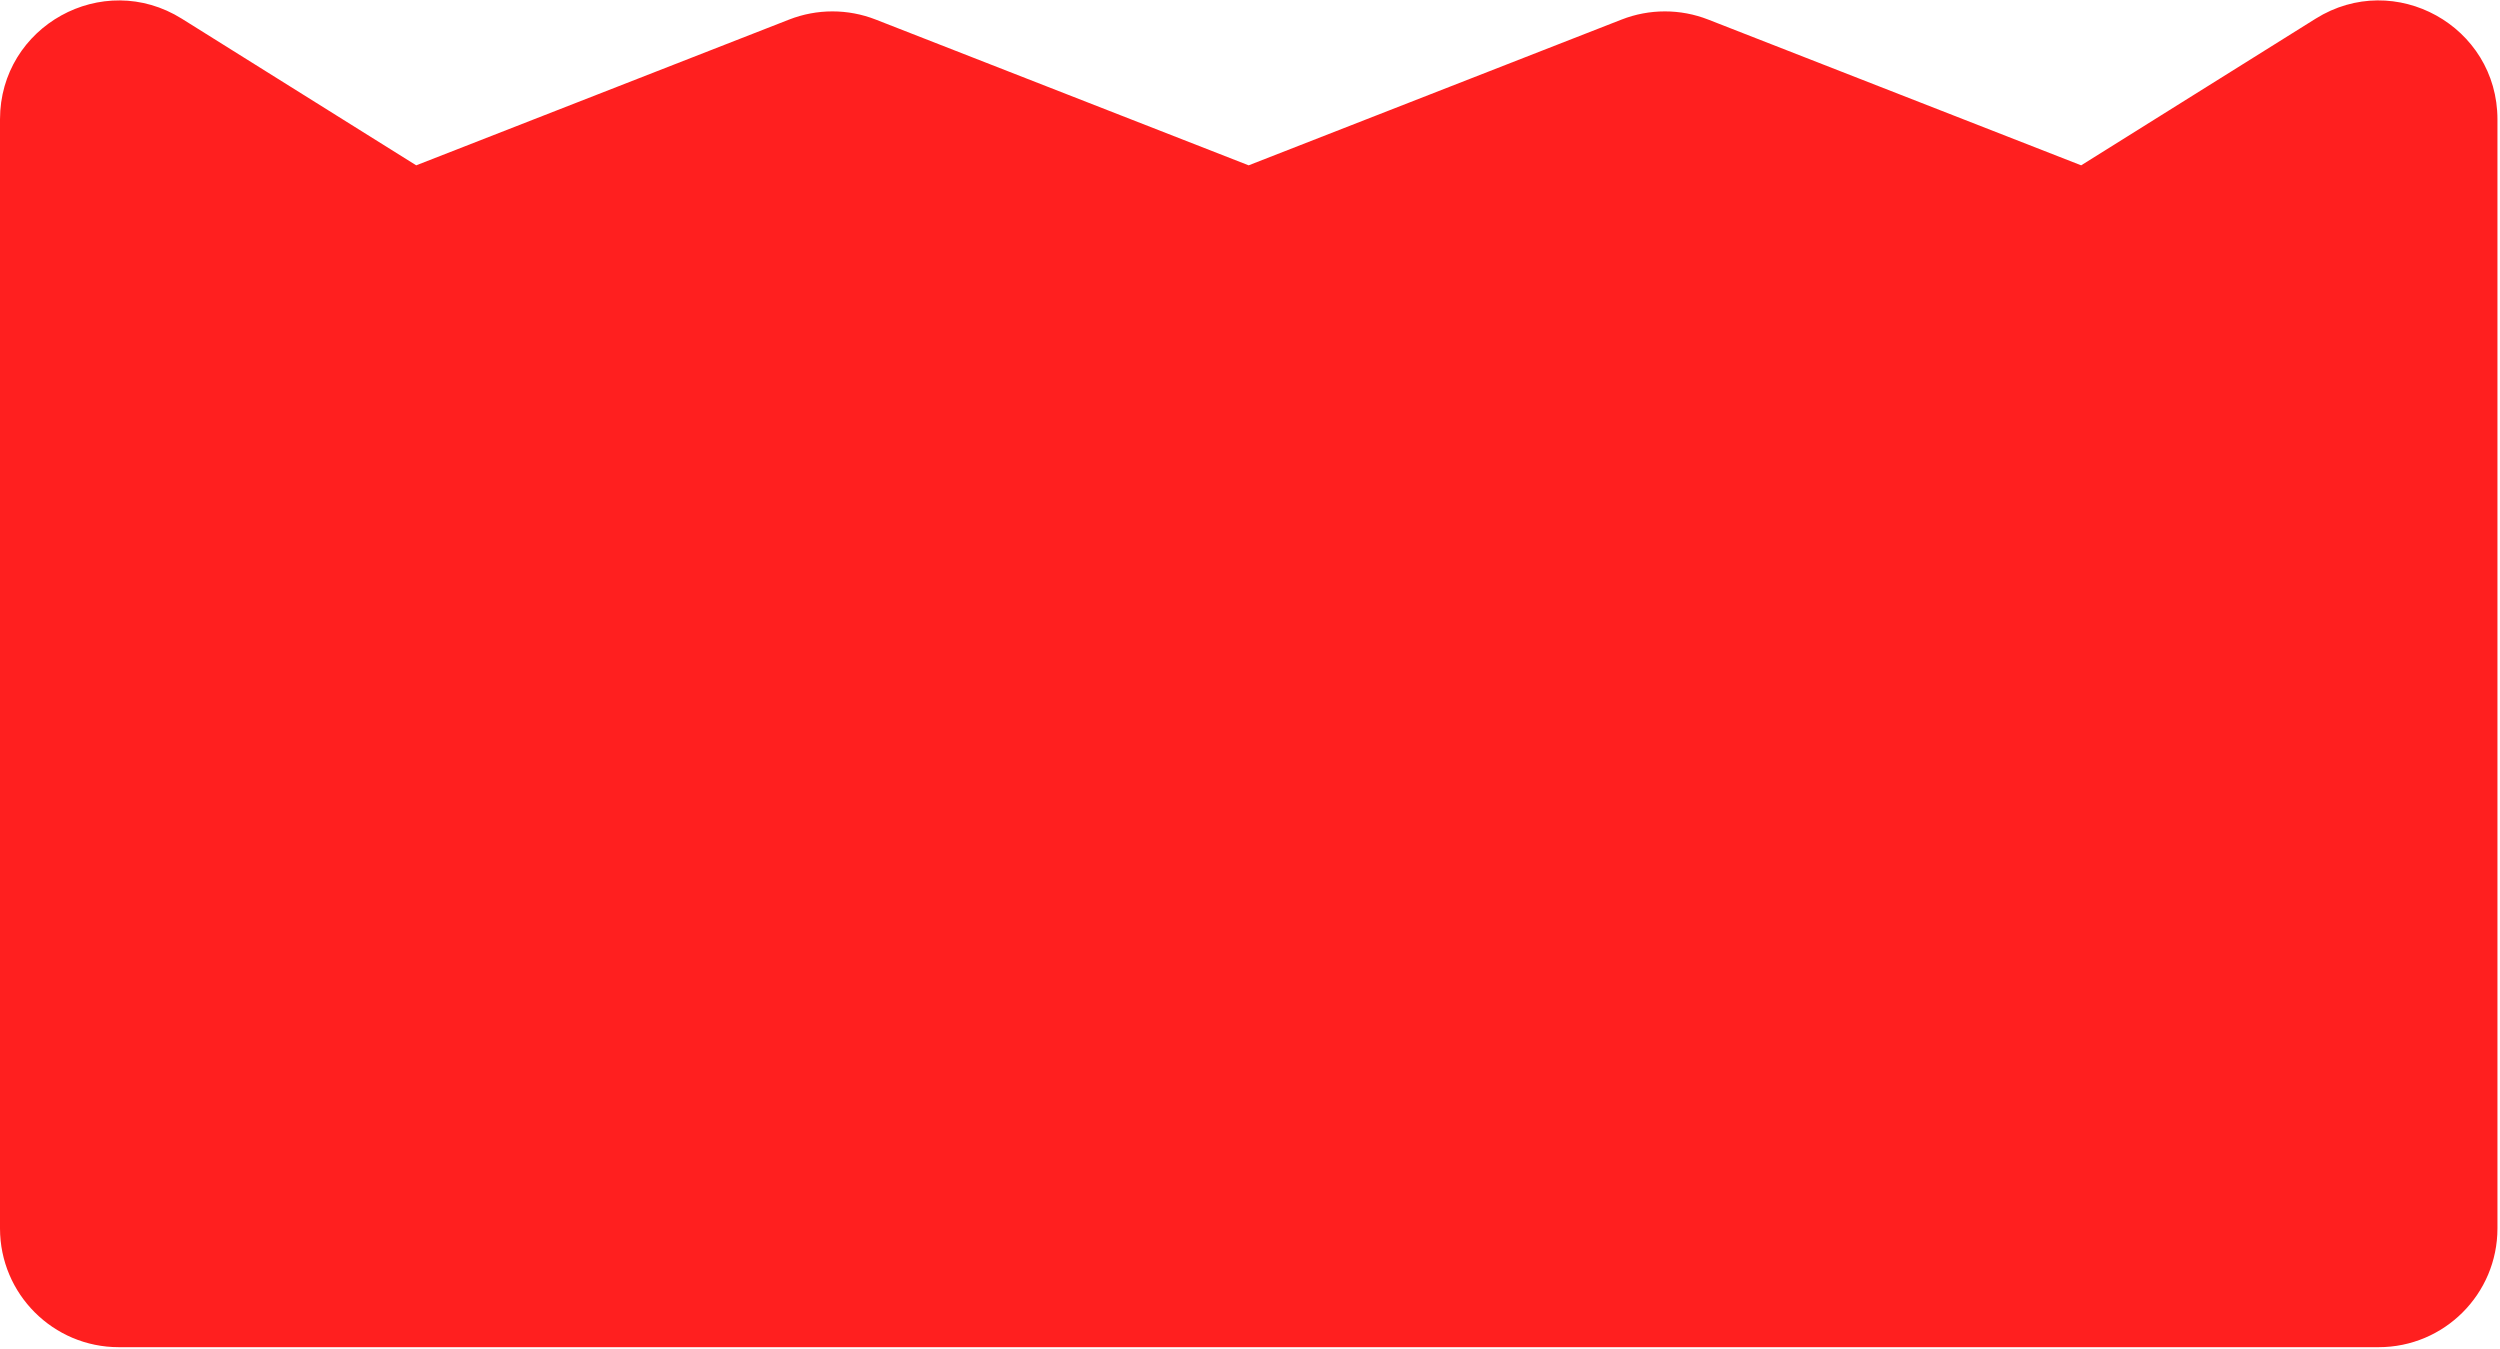 <svg width="947" height="511" viewBox="0 0 947 511" fill="none" xmlns="http://www.w3.org/2000/svg">
<path id="Vector" d="M0 465.312C0 490.164 20.147 510.312 45 510.312L157.662 510.311L315.324 510.312H472.992H630.661H788.346H901.034C925.887 510.312 946.034 490.164 946.034 465.312V45.223C946.034 9.872 907.143 -11.675 877.171 7.071L788.346 62.628L647.042 7.402C636.509 3.286 624.812 3.286 614.279 7.403L472.992 62.628L331.706 7.404C321.173 3.286 309.475 3.286 298.941 7.404L157.662 62.628L68.866 7.08C38.894 -11.669 0 9.877 0 45.23V465.312Z" fill="#FF1F1F"/>
</svg>
